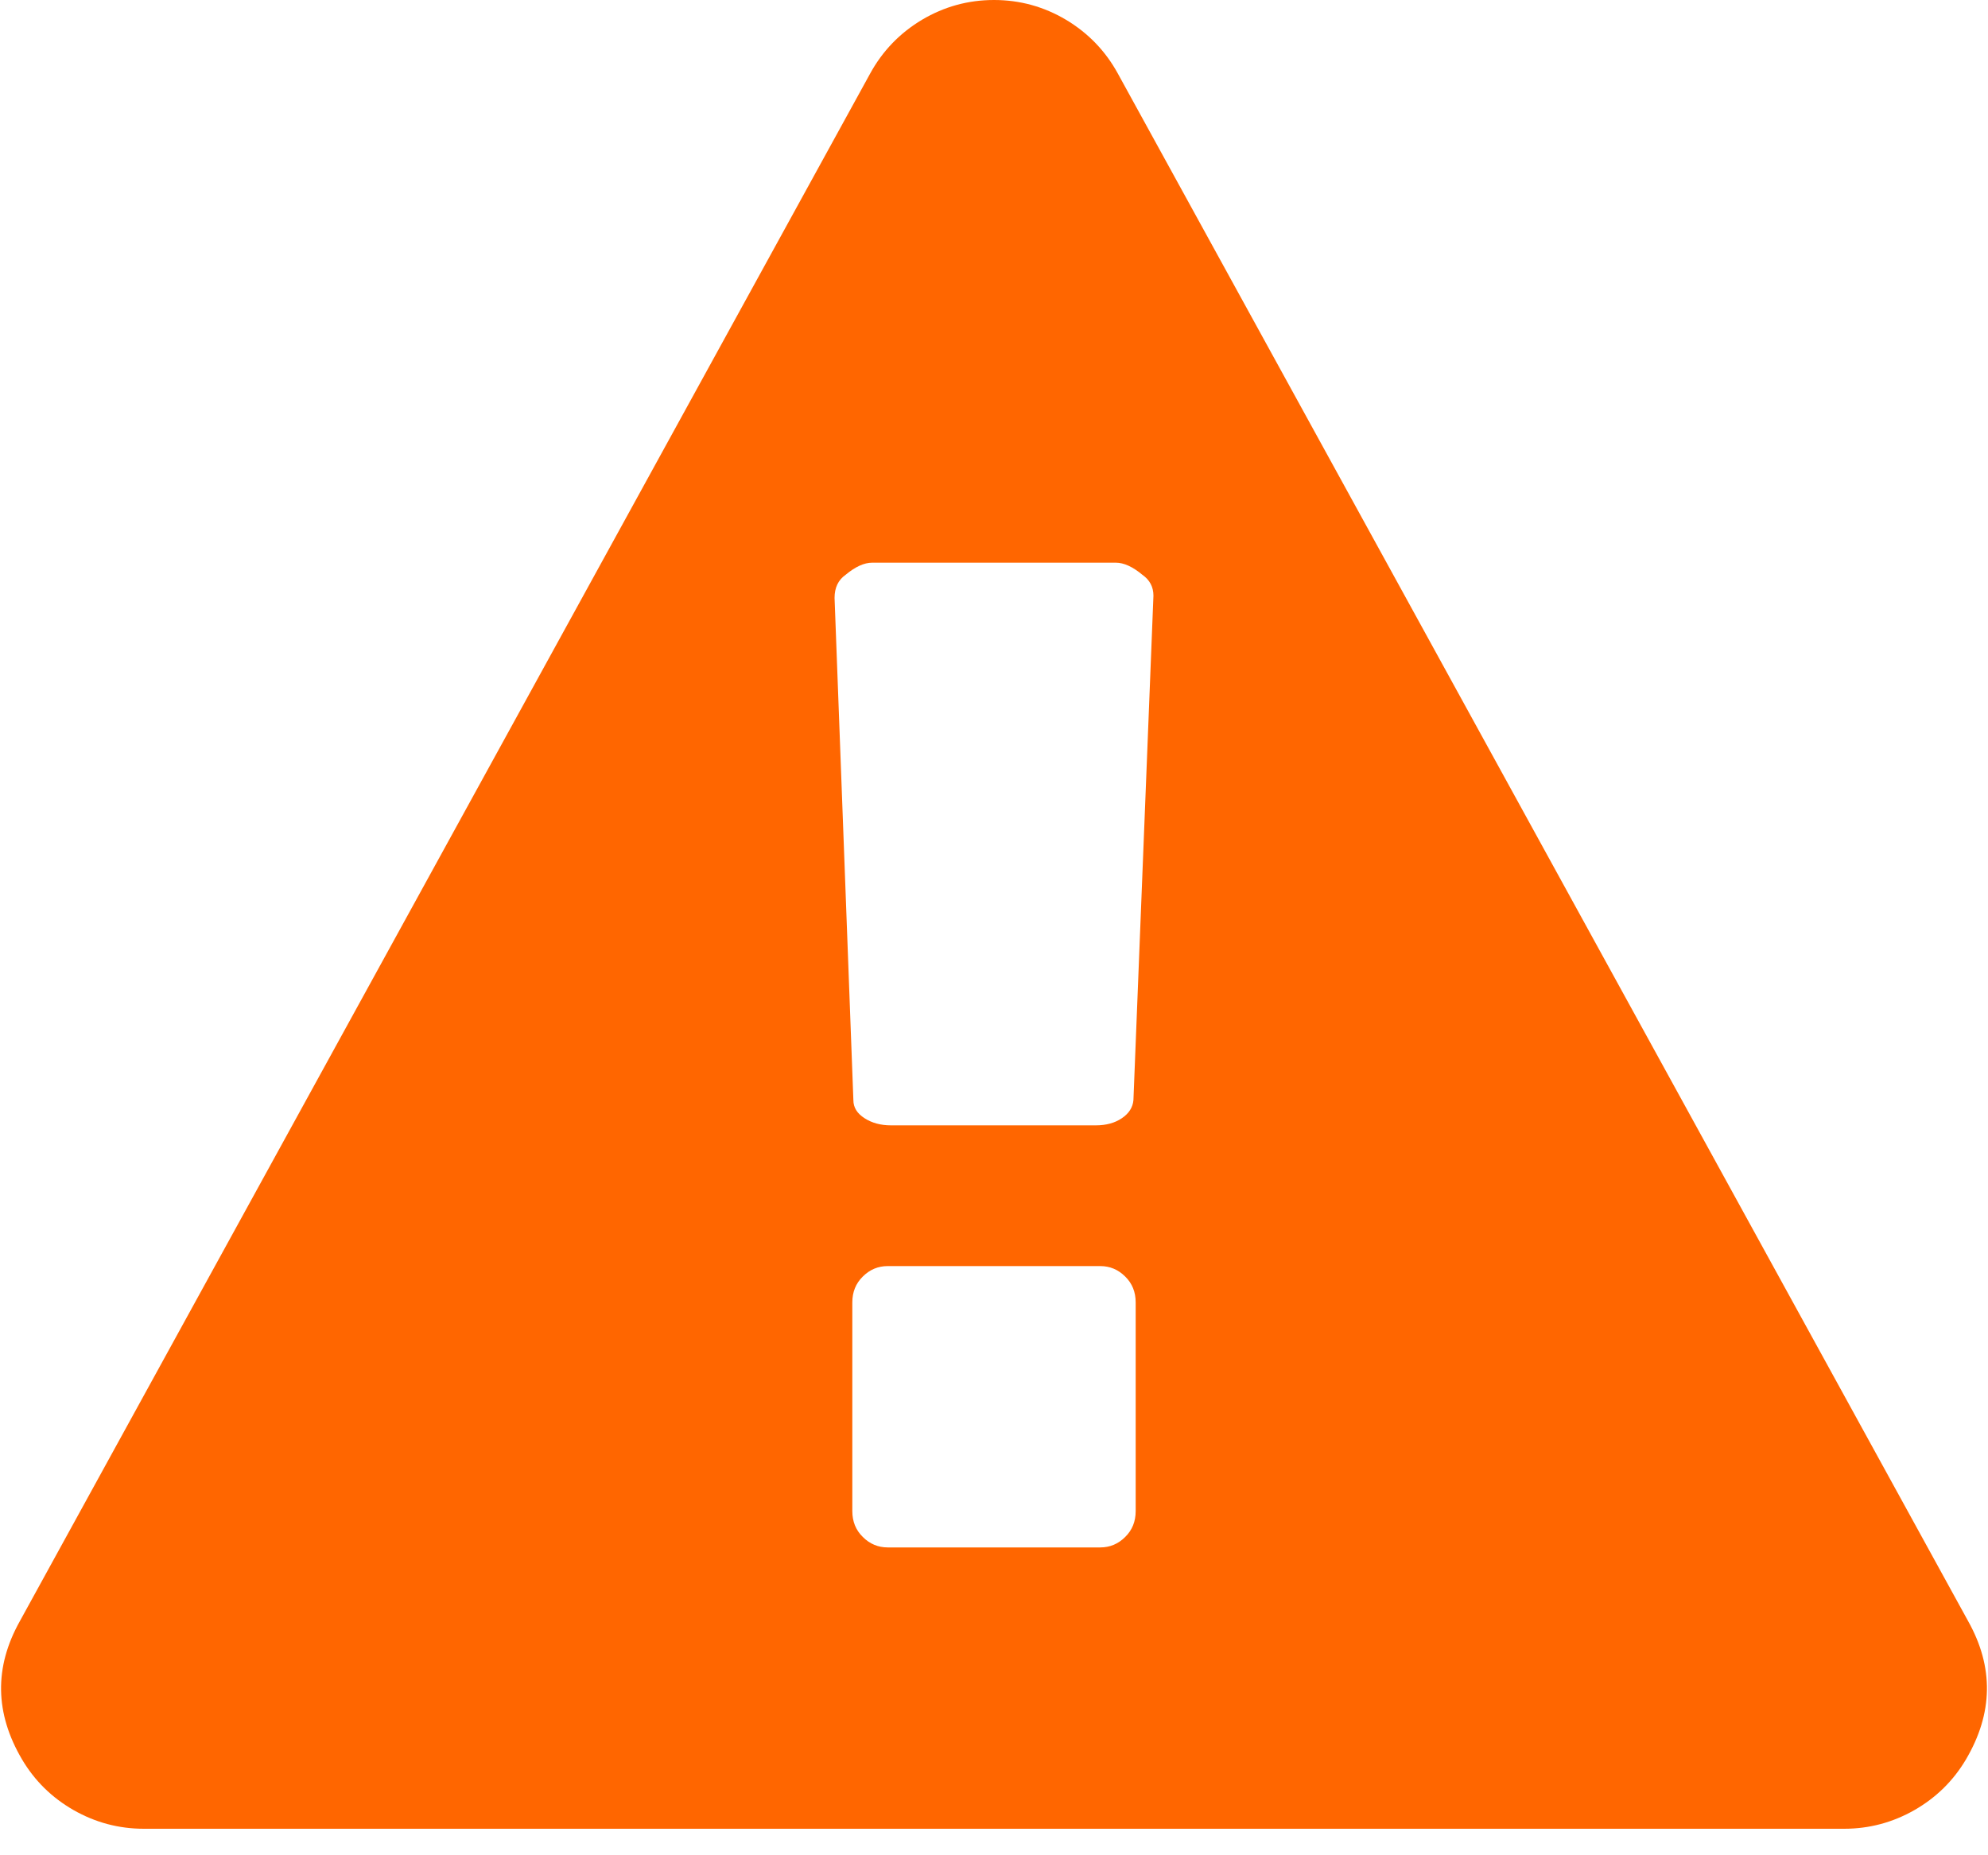 ﻿<?xml version="1.0" encoding="utf-8"?>
<svg version="1.1" xmlns:xlink="http://www.w3.org/1999/xlink" width="15px" height="14px" xmlns="http://www.w3.org/2000/svg">
  <g transform="matrix(1 0 0 1 -186 -820 )">
    <path d="M 8.49 11.598  C 8.543 11.546  8.569 11.481  8.569 11.403  L 8.569 9.828  C 8.569 9.75  8.543 9.685  8.49 9.633  C 8.437 9.58  8.374 9.554  8.302 9.554  L 6.698 9.554  C 6.626 9.554  6.563 9.58  6.51 9.633  C 6.457 9.685  6.431 9.75  6.431 9.828  L 6.431 11.403  C 6.431 11.481  6.457 11.546  6.51 11.598  C 6.563 11.651  6.626 11.677  6.698 11.677  L 8.302 11.677  C 8.374 11.677  8.437 11.651  8.49 11.598  Z M 8.465 8.438  C 8.518 8.402  8.547 8.357  8.552 8.302  L 8.703 4.495  C 8.703 4.429  8.675 4.376  8.619 4.337  C 8.547 4.277  8.48 4.246  8.419 4.246  L 6.581 4.246  C 6.52 4.246  6.453 4.277  6.381 4.337  C 6.325 4.376  6.297 4.434  6.297 4.512  L 6.439 8.302  C 6.439 8.357  6.467 8.402  6.523 8.438  C 6.579 8.474  6.645 8.492  6.723 8.492  L 8.268 8.492  C 8.346 8.492  8.412 8.474  8.465 8.438  Z M 8.043 0.149  C 8.21 0.249  8.341 0.384  8.435 0.556  L 14.85 12.233  C 15.045 12.581  15.039 12.929  14.833 13.278  C 14.738 13.438  14.609 13.565  14.445 13.659  C 14.28 13.753  14.104 13.8  13.914 13.8  L 1.086 13.8  C 0.896 13.8  0.72 13.753  0.555 13.659  C 0.391 13.565  0.262 13.438  0.167 13.278  C -0.039 12.929  -0.045 12.581  0.15 12.233  L 6.565 0.556  C 6.659 0.384  6.79 0.249  6.957 0.149  C 7.124 0.05  7.305 0  7.5 0  C 7.695 0  7.876 0.05  8.043 0.149  Z " fill-rule="nonzero" fill="#ff6600" stroke="none" transform="matrix(1 0 0 1 186 820 )" />
  </g>
</svg>